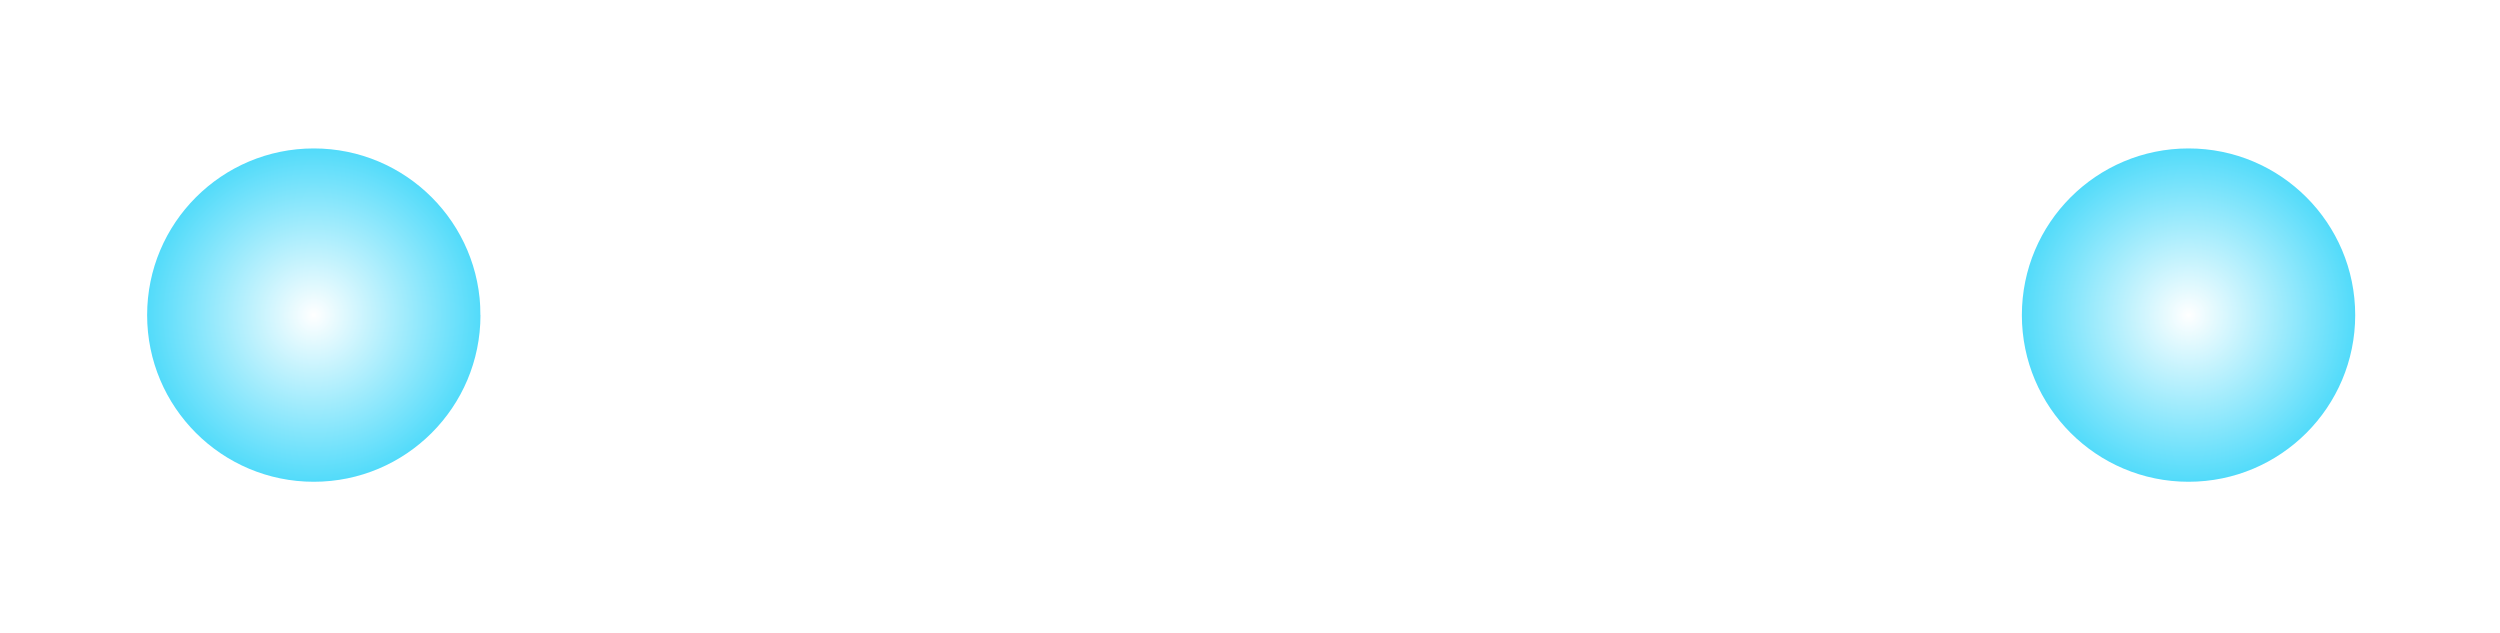 <svg width="75" height="19" viewBox="0 0 75 19" fill="none" xmlns="http://www.w3.org/2000/svg">
<g filter="url(#filter0_d_1095_3)">
<circle cx="9.414" cy="9.453" r="5" fill="url(#paint0_radial_1095_3)"/>
</g>
<line opacity="0.4" x1="14.414" y1="8.953" x2="60.655" y2="8.953" stroke="white"/>
<g filter="url(#filter1_d_1095_3)">
<circle cx="65.656" cy="9.453" r="5" fill="url(#paint1_radial_1095_3)"/>
</g>
<defs>
<filter id="filter0_d_1095_3" x="0.414" y="0.453" width="18" height="18" filterUnits="userSpaceOnUse" color-interpolation-filters="sRGB">
<feFlood flood-opacity="0" result="BackgroundImageFix"/>
<feColorMatrix in="SourceAlpha" type="matrix" values="0 0 0 0 0 0 0 0 0 0 0 0 0 0 0 0 0 0 127 0" result="hardAlpha"/>
<feOffset/>
<feGaussianBlur stdDeviation="2"/>
<feComposite in2="hardAlpha" operator="out"/>
<feColorMatrix type="matrix" values="0 0 0 0 1 0 0 0 0 1 0 0 0 0 1 0 0 0 0.85 0"/>
<feBlend mode="normal" in2="BackgroundImageFix" result="effect1_dropShadow_1095_3"/>
<feBlend mode="normal" in="SourceGraphic" in2="effect1_dropShadow_1095_3" result="shape"/>
</filter>
<filter id="filter1_d_1095_3" x="56.656" y="0.453" width="18" height="18" filterUnits="userSpaceOnUse" color-interpolation-filters="sRGB">
<feFlood flood-opacity="0" result="BackgroundImageFix"/>
<feColorMatrix in="SourceAlpha" type="matrix" values="0 0 0 0 0 0 0 0 0 0 0 0 0 0 0 0 0 0 127 0" result="hardAlpha"/>
<feOffset/>
<feGaussianBlur stdDeviation="2"/>
<feComposite in2="hardAlpha" operator="out"/>
<feColorMatrix type="matrix" values="0 0 0 0 1 0 0 0 0 1 0 0 0 0 1 0 0 0 0.85 0"/>
<feBlend mode="normal" in2="BackgroundImageFix" result="effect1_dropShadow_1095_3"/>
<feBlend mode="normal" in="SourceGraphic" in2="effect1_dropShadow_1095_3" result="shape"/>
</filter>
<radialGradient id="paint0_radial_1095_3" cx="0" cy="0" r="1" gradientUnits="userSpaceOnUse" gradientTransform="translate(9.414 9.453) rotate(90) scale(5)">
<stop stop-color="white"/>
<stop offset="1" stop-color="#52DBFA"/>
</radialGradient>
<radialGradient id="paint1_radial_1095_3" cx="0" cy="0" r="1" gradientUnits="userSpaceOnUse" gradientTransform="translate(65.656 9.453) rotate(90) scale(5)">
<stop stop-color="white"/>
<stop offset="1" stop-color="#52DBFA"/>
</radialGradient>
</defs>
</svg>
